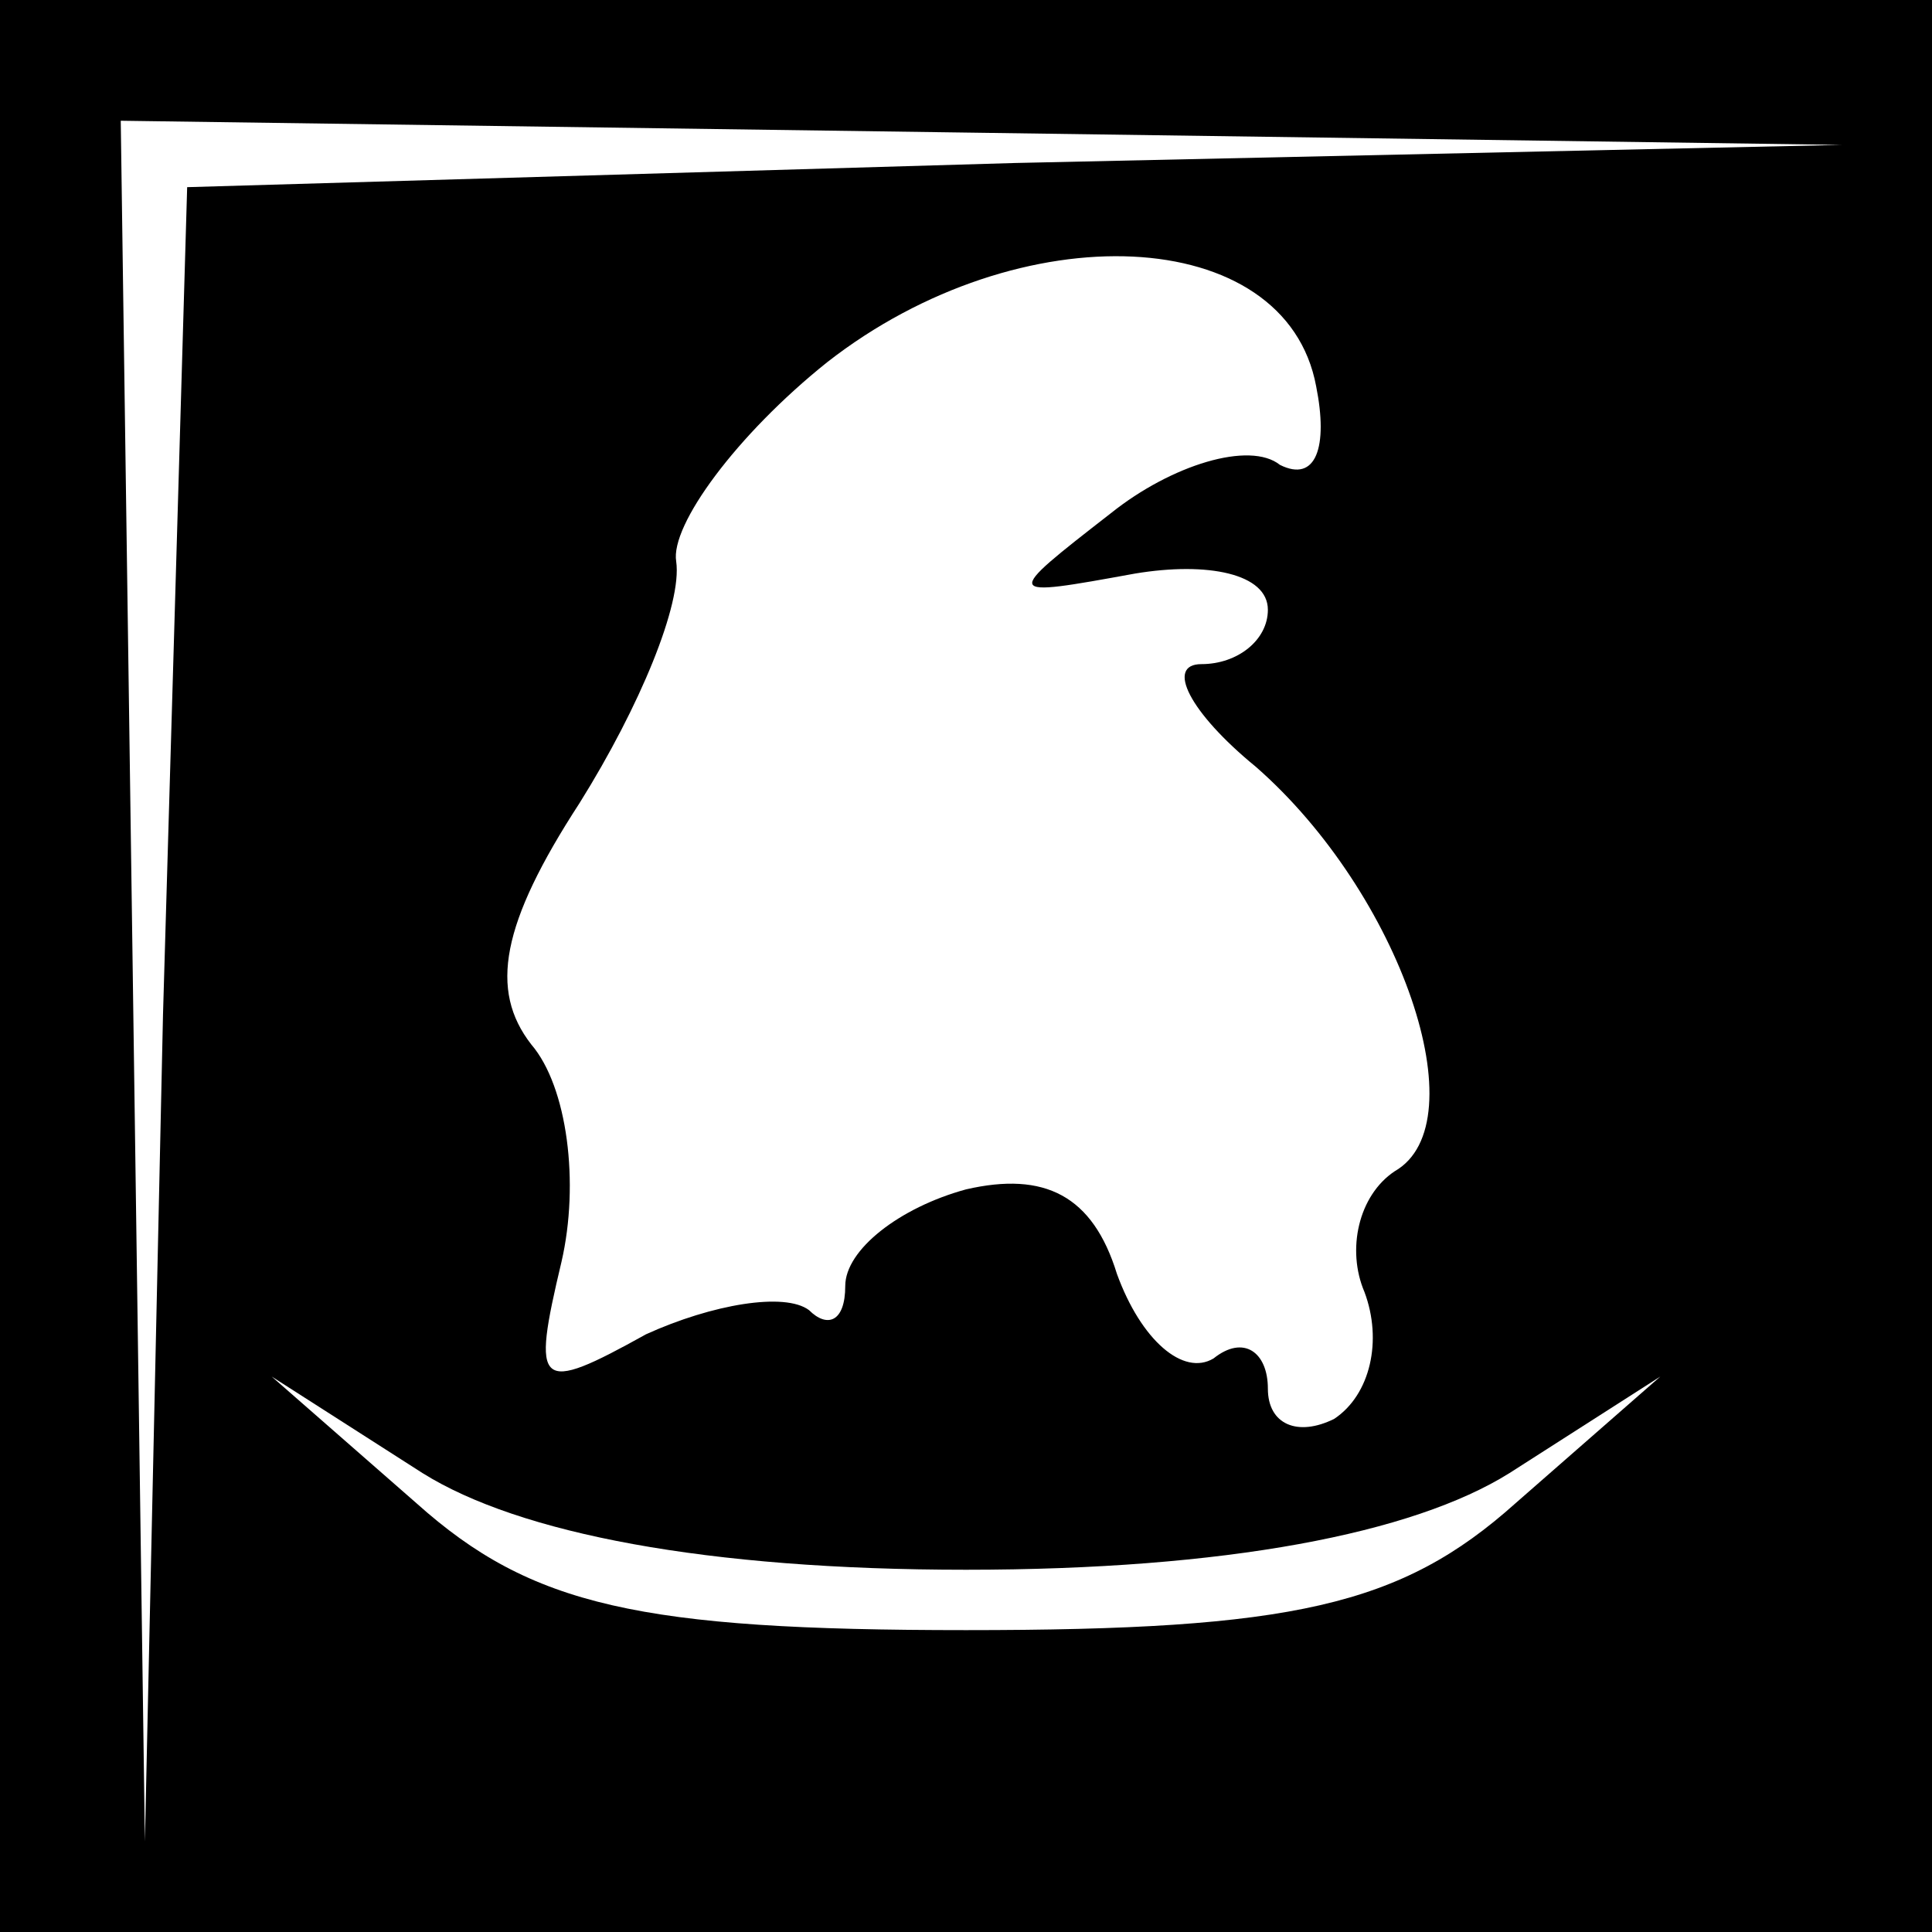 <?xml version="1.0" standalone="no"?>
<!DOCTYPE svg PUBLIC "-//W3C//DTD SVG 20010904//EN"
 "http://www.w3.org/TR/2001/REC-SVG-20010904/DTD/svg10.dtd">
<svg version="1.0" xmlns="http://www.w3.org/2000/svg"
 width="32pt" height="32pt" viewBox="0 0 32 32"
 preserveAspectRatio="xMidYMid meet">
<rect x="0" y="0" width="32" height="32" fill="#808080" stroke="none"/>
<g transform="translate(0,32) scale(0.1,-0.1)"
fill="#000000" stroke="none">
<path fill="#000000" stroke="none" d="M0 160 l0 -160 160 0 160 0 0 160 0
160 -160 0 -160 0 0 -160z"/>
<path fill="#ffffff" stroke="none" d="M168 293 l-137 -4 -4 -137 -3 -137 -2
143 -2 142 143 -2 142 -2 -137 -3z"/>
<path fill="#ffffff" stroke="none" d="M218 256 c2 -10 0 -16 -6 -13 -5 4 -18
0 -28 -8 -18 -14 -18 -14 4 -10 12 2 22 0 22 -6 0 -5 -5 -9 -11 -9 -6 0 -2 -8
9 -17 24 -21 37 -59 23 -67 -6 -4 -8 -13 -5 -20 3 -8 1 -17 -5 -21 -6 -3 -11
-1 -11 5 0 6 -4 9 -9 5 -5 -3 -12 3 -16 14 -4 13 -12 17 -25 14 -11 -3 -20
-10 -20 -16 0 -6 -3 -7 -6 -4 -4 3 -16 1 -27 -4 -18 -10 -19 -9 -14 12 3 13 1
29 -5 36 -7 9 -5 20 8 40 10 16 17 33 16 40 -1 6 10 21 25 33 32 25 76 23 81
-4z"/>
<path fill="#ffffff" stroke="none" d="M160 60 c43 0 74 6 90 16 l25 16 -24
-21 c-19 -17 -37 -21 -91 -21 -54 0 -72 4 -91 21 l-24 21 25 -16 c16 -10 47
-16 90 -16z"/>
</g>
</svg>

